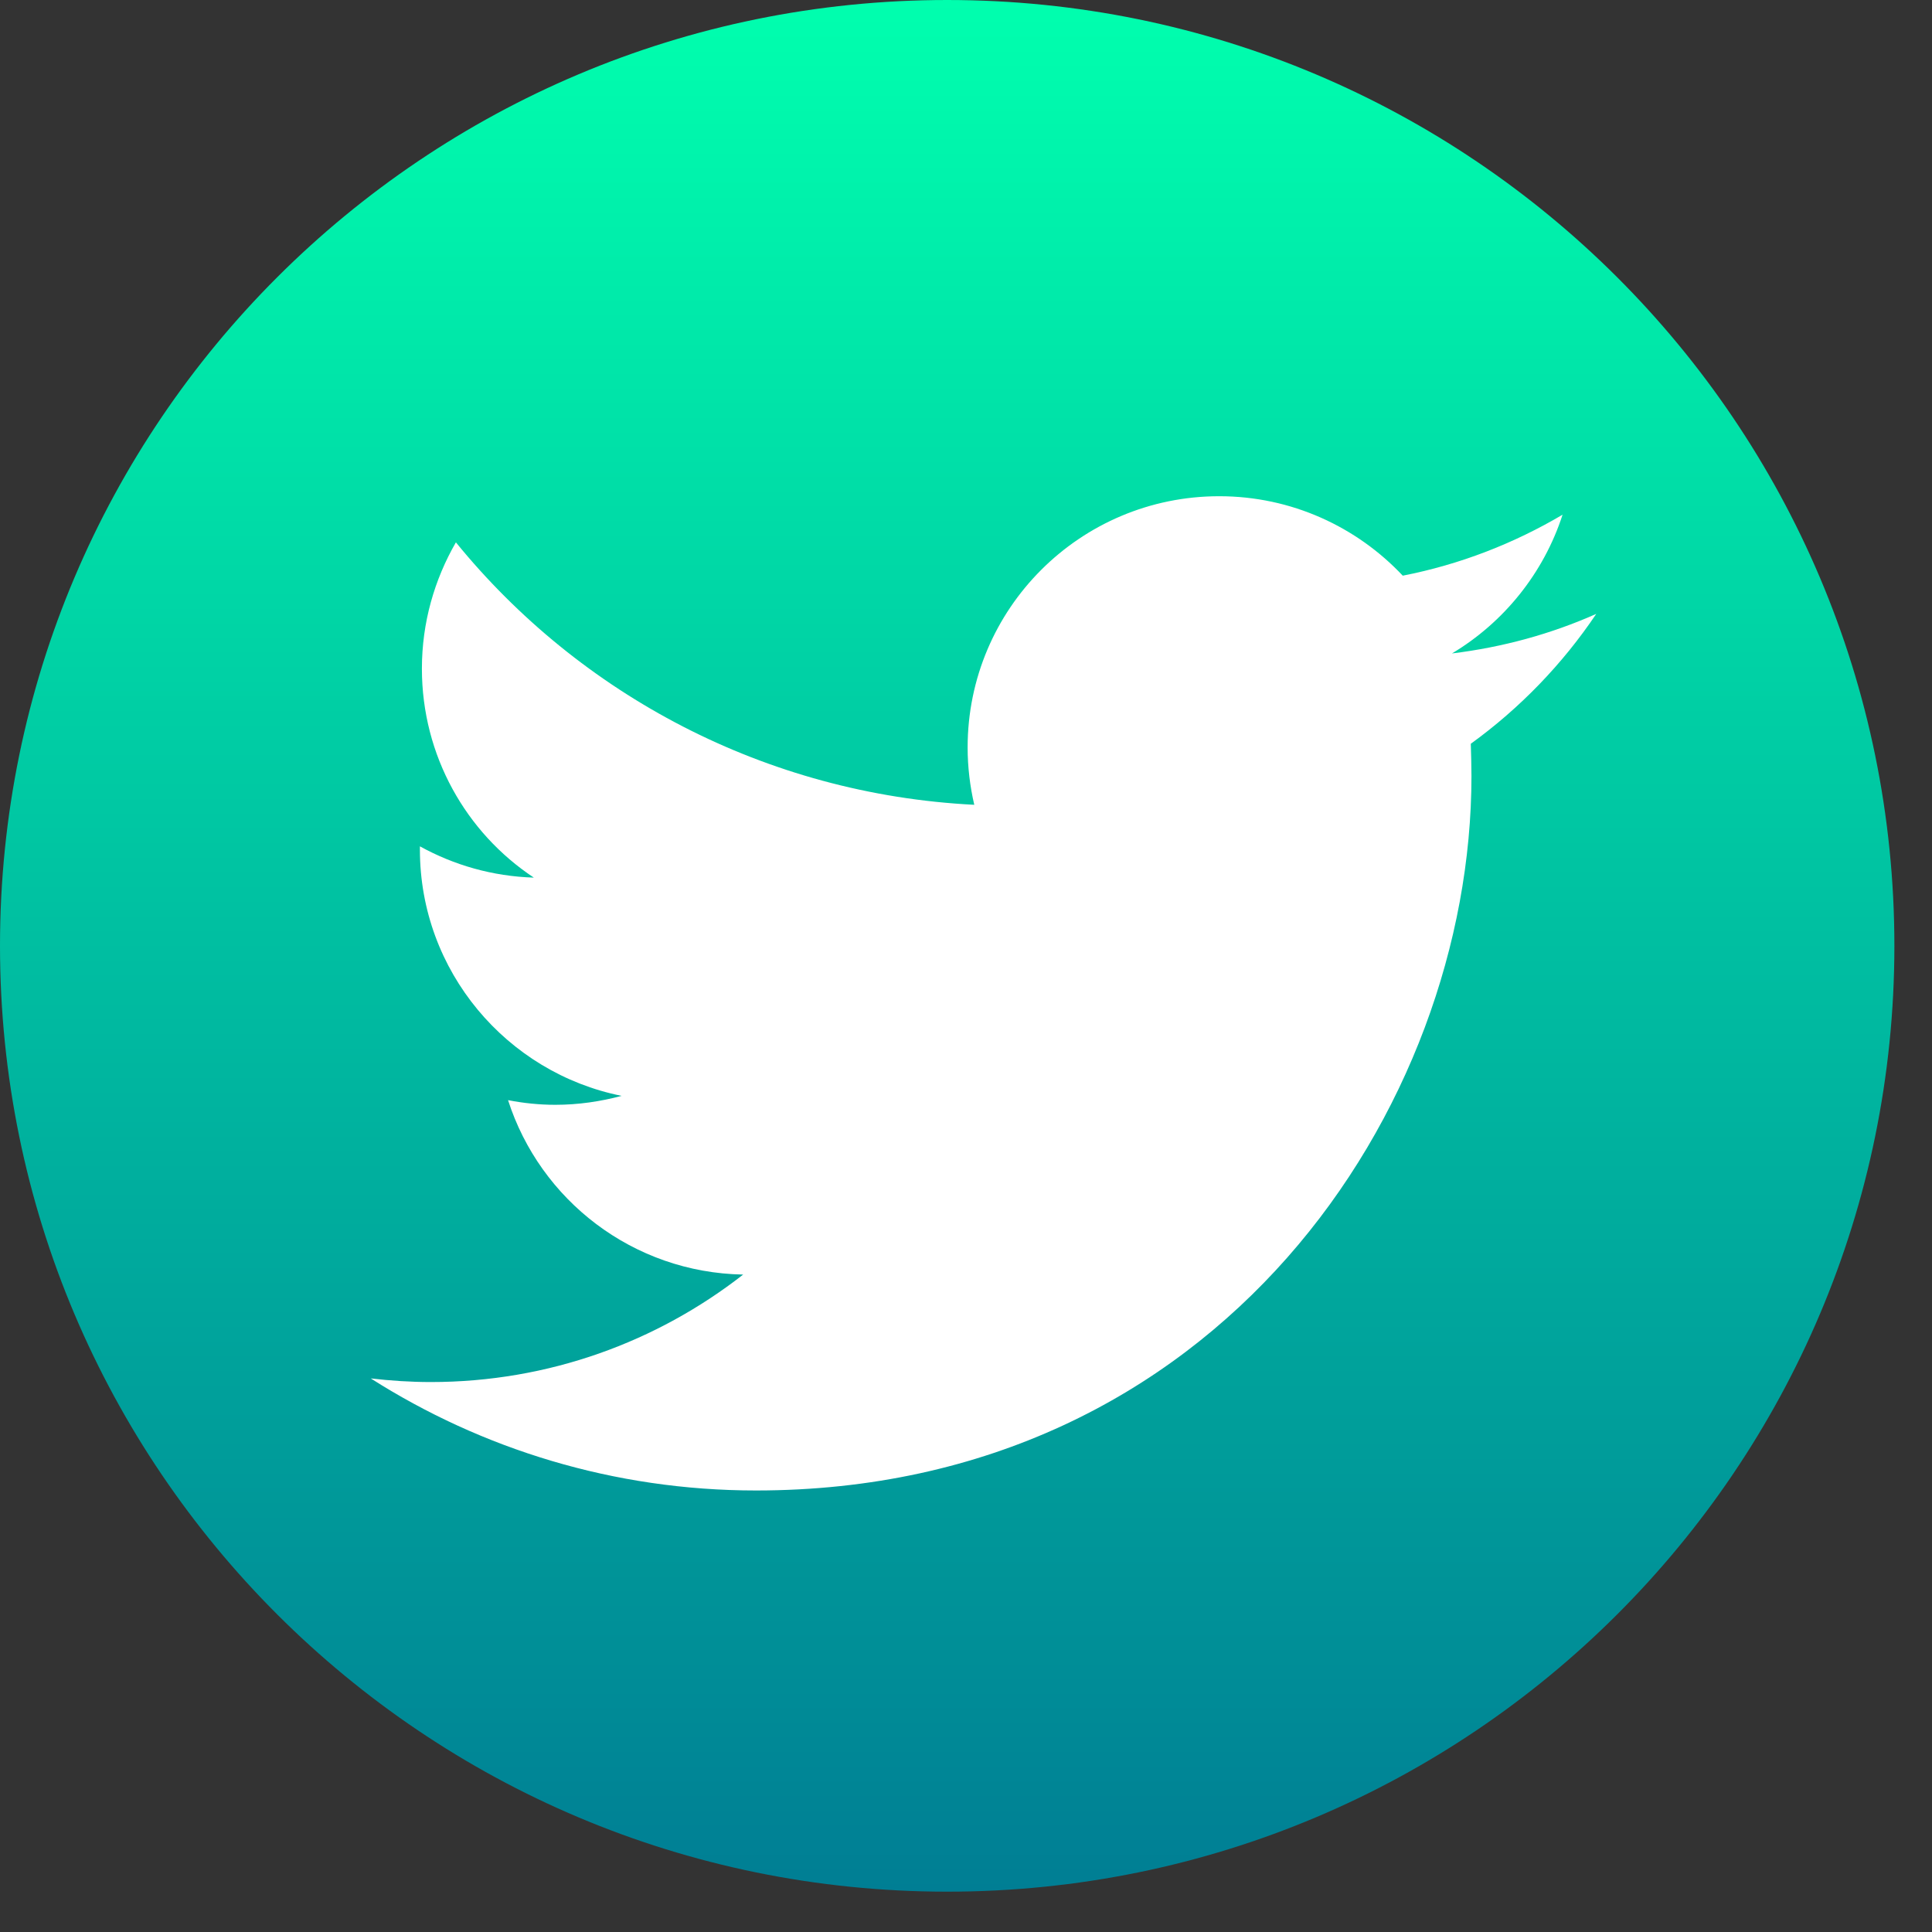 <svg width="32" height="32" viewBox="0 0 32 32" fill="none" xmlns="http://www.w3.org/2000/svg">
<rect x="0" y="0" width="32" height="32" fill="#333333" stroke="none"/>
<path d="M15.688 31.332C24.353 31.332 31.377 24.318 31.377 15.666C31.377 7.014 24.353 0 15.688 0C7.024 0 0 7.014 0 15.666C0 24.318 7.024 31.332 15.688 31.332Z" fill="url(#paint0_linear_0_1)"/>
<path d="M12.522 24.687C20.183 24.687 24.372 18.348 24.372 12.855C24.372 12.674 24.366 12.494 24.361 12.319C25.175 11.73 25.881 10.998 26.439 10.168C25.689 10.501 24.891 10.72 24.049 10.823C24.908 10.31 25.569 9.491 25.881 8.525C25.077 9 24.186 9.349 23.234 9.535C22.474 8.727 21.392 8.219 20.194 8.219C17.892 8.219 16.027 10.081 16.027 12.38C16.027 12.707 16.066 13.024 16.137 13.33C12.675 13.155 9.602 11.501 7.551 8.983C7.196 9.6 6.988 10.31 6.988 11.075C6.988 12.516 7.721 13.794 8.842 14.536C8.158 14.515 7.519 14.329 6.955 14.018C6.955 14.034 6.955 14.05 6.955 14.072C6.955 16.087 8.394 17.769 10.296 18.151C9.947 18.244 9.58 18.299 9.197 18.299C8.929 18.299 8.667 18.271 8.415 18.222C8.946 19.877 10.482 21.078 12.309 21.111C10.882 22.225 9.088 22.891 7.136 22.891C6.802 22.891 6.469 22.869 6.141 22.831C7.978 23.999 10.165 24.687 12.522 24.687Z" fill="white"/>
<defs>
<linearGradient id="paint0_linear_0_1" x1="15.688" y1="0" x2="15.688" y2="31.332" gradientUnits="userSpaceOnUse">
<stop stop-color="#00FFAE"/>
<stop offset="1" stop-color="#007E94"/>
</linearGradient>
</defs>
</svg>
